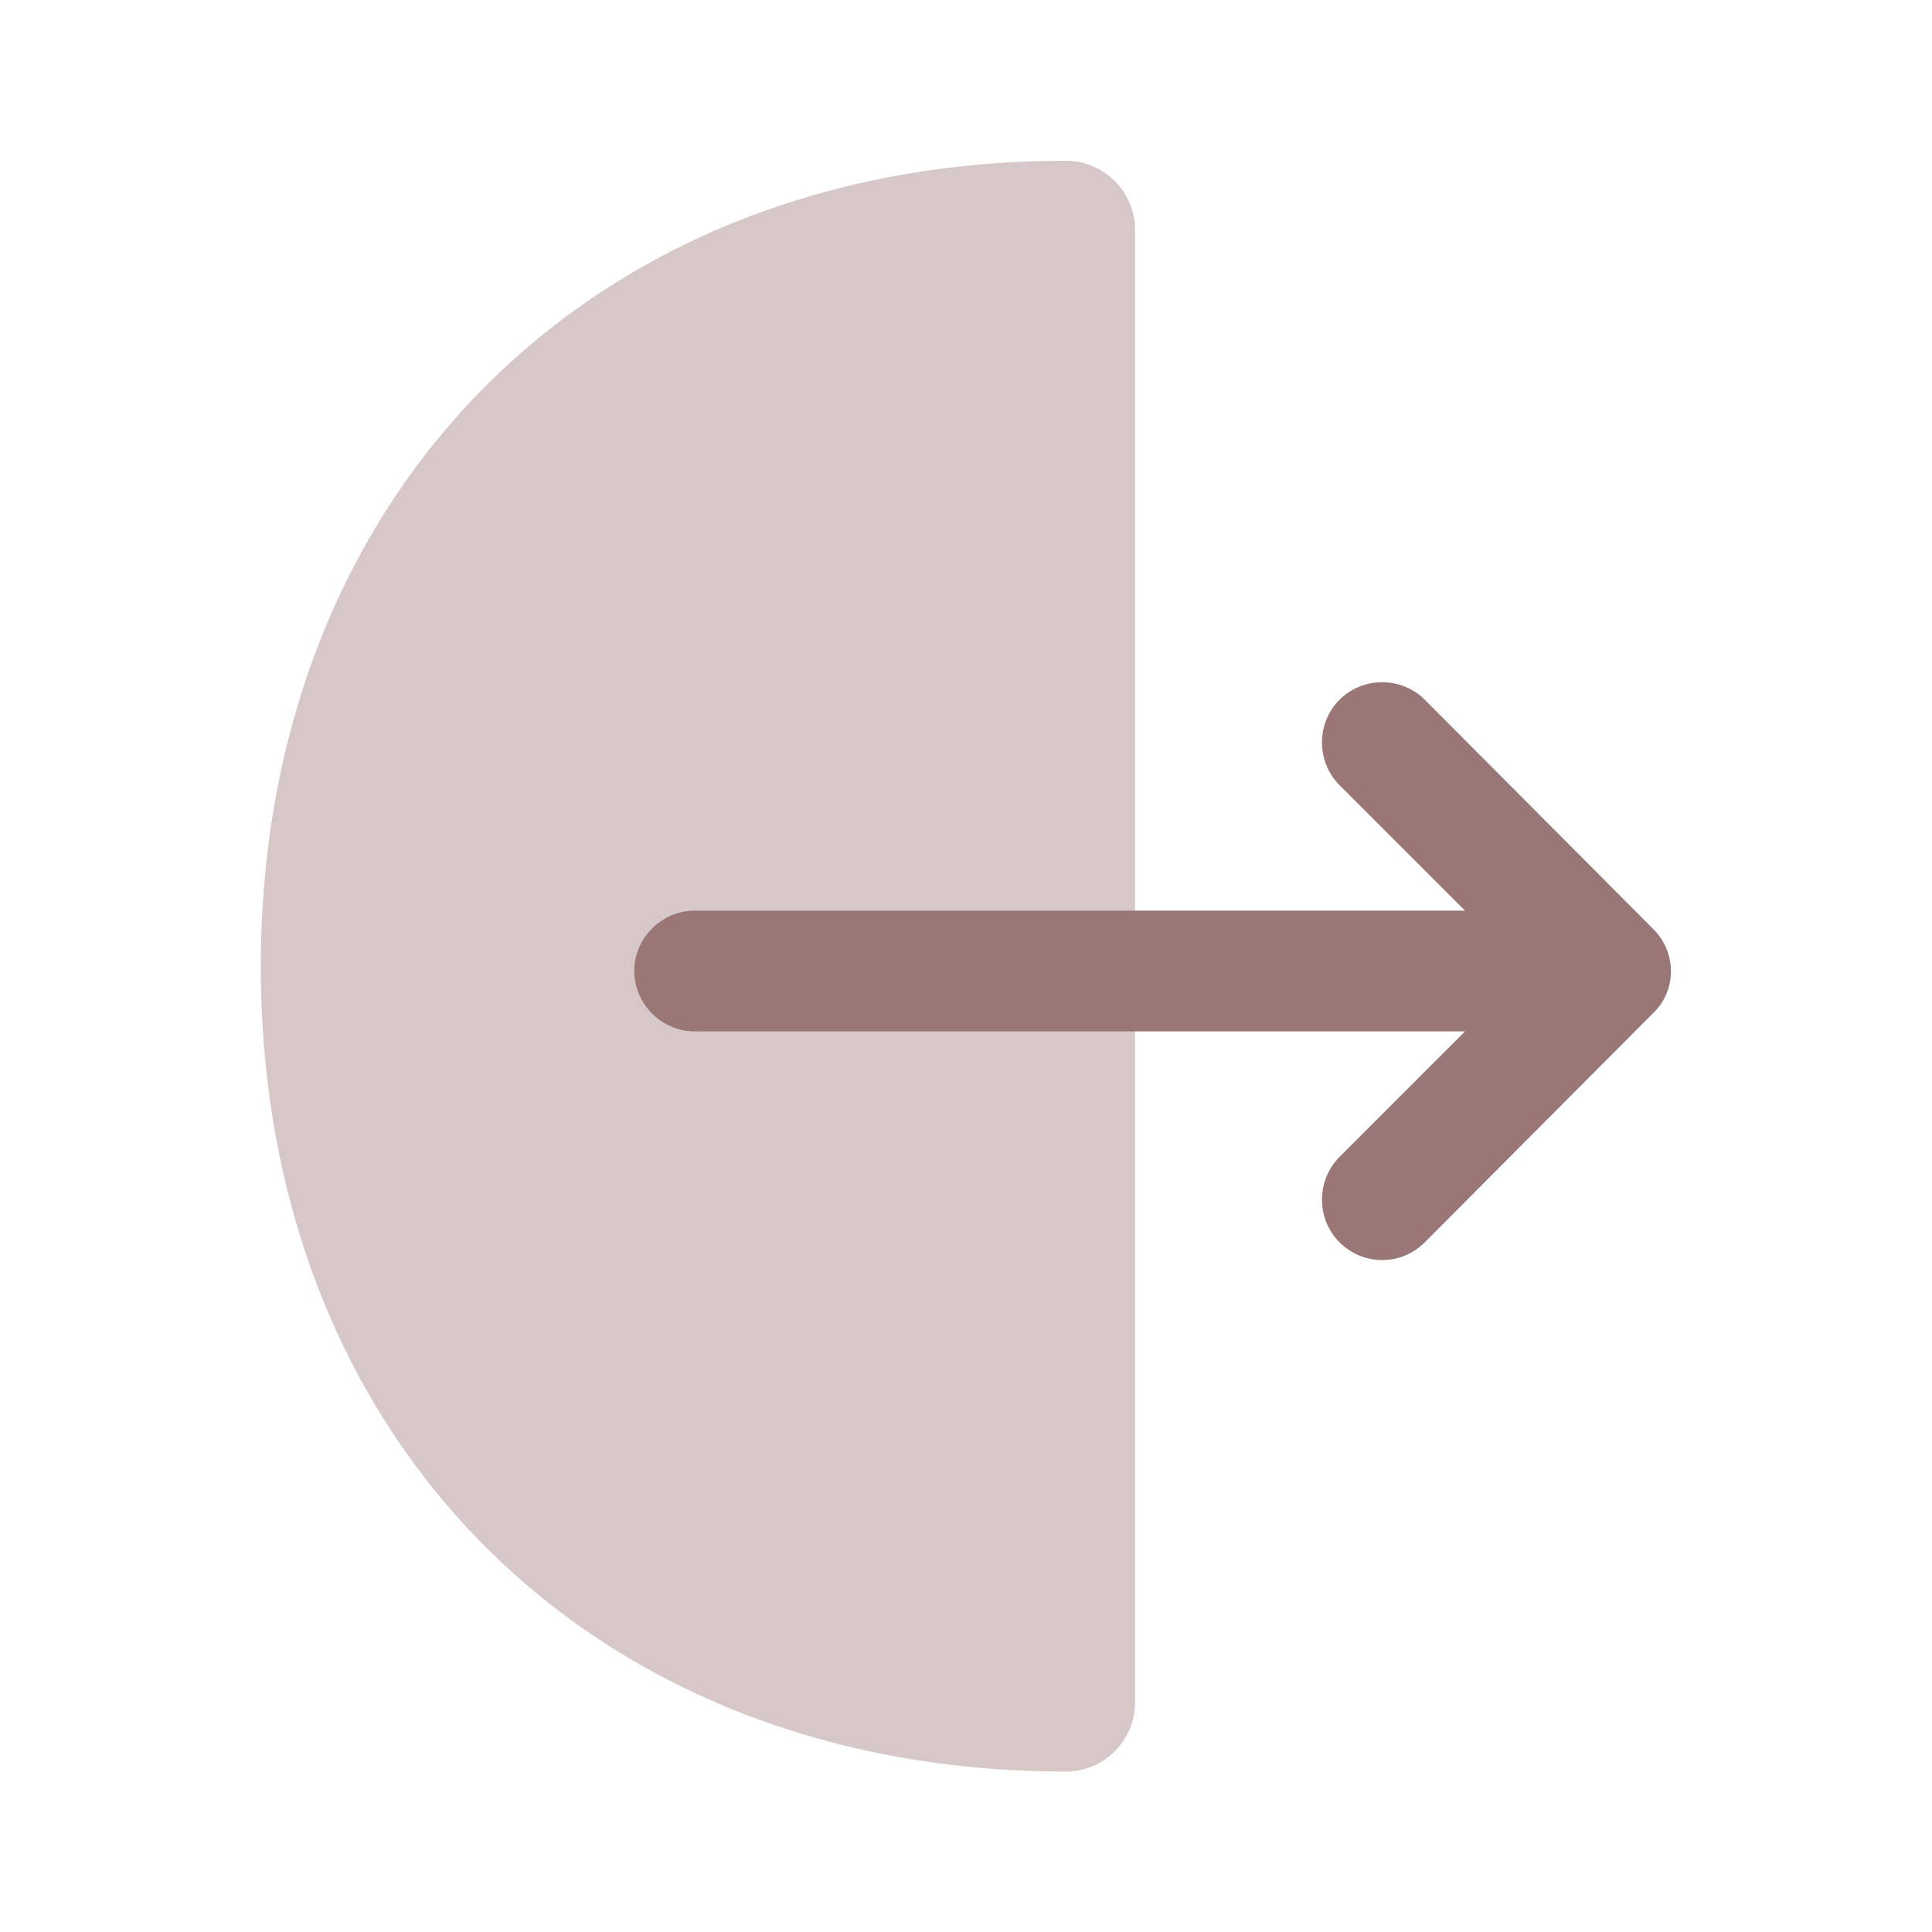 <svg width="20" height="20" viewBox="0 0 20 20" fill="#97704" xmlns="http://www.w3.org/2000/svg">
<path opacity="0.4" d="M11.034 1.664C11.425 1.664 11.75 1.981 11.75 2.381V17.622C11.75 18.014 11.434 18.339 11.034 18.339C6.125 18.339 2.7 14.914 2.7 10.006C2.7 5.097 6.134 1.664 11.034 1.664Z" fill="#97704"/>
<path d="M17.116 9.619L14.75 7.244C14.508 7.002 14.108 7.002 13.866 7.244C13.625 7.485 13.625 7.885 13.866 8.127L15.166 9.427H7.191C6.85 9.427 6.566 9.71 6.566 10.052C6.566 10.394 6.85 10.677 7.191 10.677H15.166L13.866 11.977C13.625 12.219 13.625 12.619 13.866 12.86C13.991 12.985 14.15 13.044 14.308 13.044C14.466 13.044 14.625 12.985 14.75 12.86L17.116 10.485C17.358 10.252 17.358 9.86 17.116 9.619Z" fill="#97704"/>
</svg>
